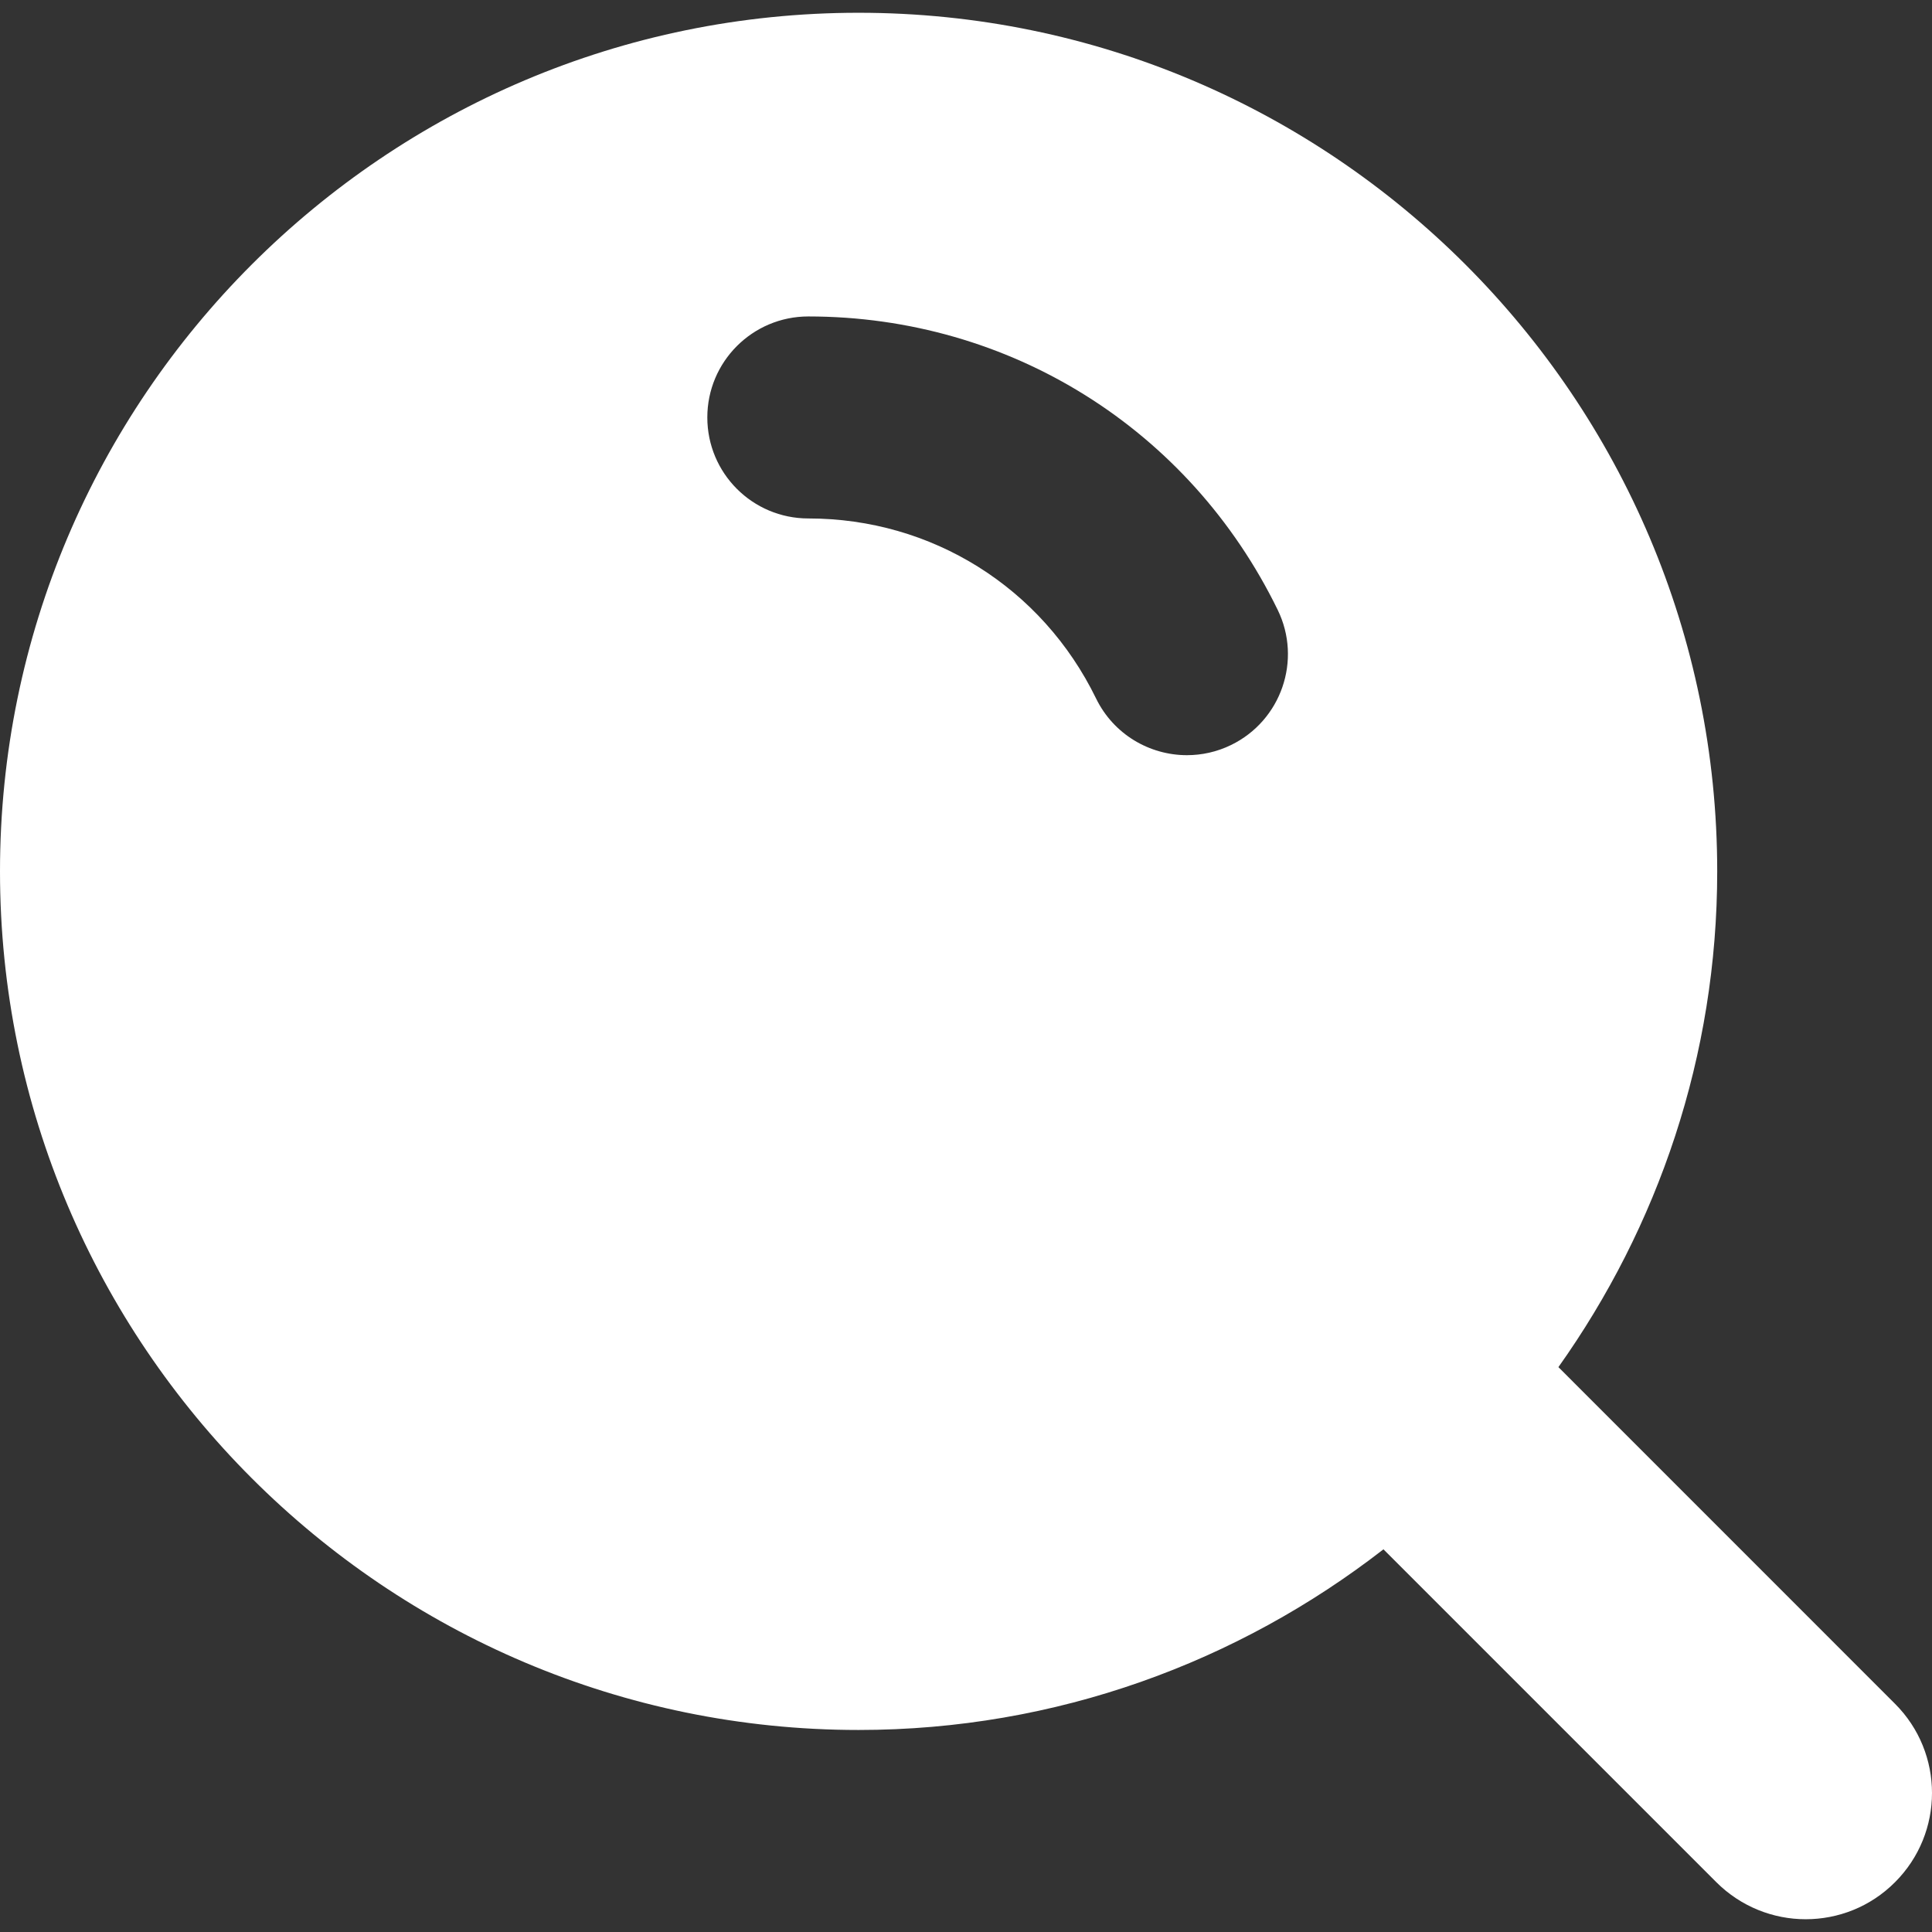 <?xml version="1.0"?>
<svg xmlns="http://www.w3.org/2000/svg" xmlns:xlink="http://www.w3.org/1999/xlink" xmlns:svgjs="http://svgjs.com/svgjs" version="1.1" width="512" height="512" x="0" y="0" viewBox="0 0 351.914 351.914" style="enable-background:new 0 0 512 512" xml:space="preserve" class=""><rect x="0" y="0" width="351.914" height="351.914" fill="#333333" stroke="none"/><g>
<g xmlns="http://www.w3.org/2000/svg">
	<path d="M345.168,310.336l-61.303-61.315c18.14-25.532,28.925-56.655,28.925-90.306c0-86.232-70.16-156.389-156.392-156.389   C70.154,2.325,0,72.477,0,158.714c0,86.241,70.148,156.401,156.398,156.401c36.02,0,69.142-12.37,95.599-32.906l60.643,60.643   c4.498,4.485,10.389,6.737,16.268,6.737c5.896,0,11.769-2.24,16.261-6.737C354.163,333.868,354.163,319.318,345.168,310.336z    M224.243,135.701c-2.582,1.261-5.332,1.855-8.047,1.855c-6.809,0-13.366-3.798-16.549-10.334   c-9.859-20.224-29.931-32.786-52.407-32.786c-10.169,0-18.402-8.23-18.402-18.399c0-10.151,8.233-18.396,18.402-18.396   c36.65,0,69.413,20.479,85.494,53.452C237.189,120.229,233.383,131.248,224.243,135.701z" fill="#ffffff" data-original="#000000" style="" class=""/>
</g>
<g xmlns="http://www.w3.org/2000/svg">
</g>
<g xmlns="http://www.w3.org/2000/svg">
</g>
<g xmlns="http://www.w3.org/2000/svg">
</g>
<g xmlns="http://www.w3.org/2000/svg">
</g>
<g xmlns="http://www.w3.org/2000/svg">
</g>
<g xmlns="http://www.w3.org/2000/svg">
</g>
<g xmlns="http://www.w3.org/2000/svg">
</g>
<g xmlns="http://www.w3.org/2000/svg">
</g>
<g xmlns="http://www.w3.org/2000/svg">
</g>
<g xmlns="http://www.w3.org/2000/svg">
</g>
<g xmlns="http://www.w3.org/2000/svg">
</g>
<g xmlns="http://www.w3.org/2000/svg">
</g>
<g xmlns="http://www.w3.org/2000/svg">
</g>
<g xmlns="http://www.w3.org/2000/svg">
</g>
<g xmlns="http://www.w3.org/2000/svg">
</g>
</g></svg>
